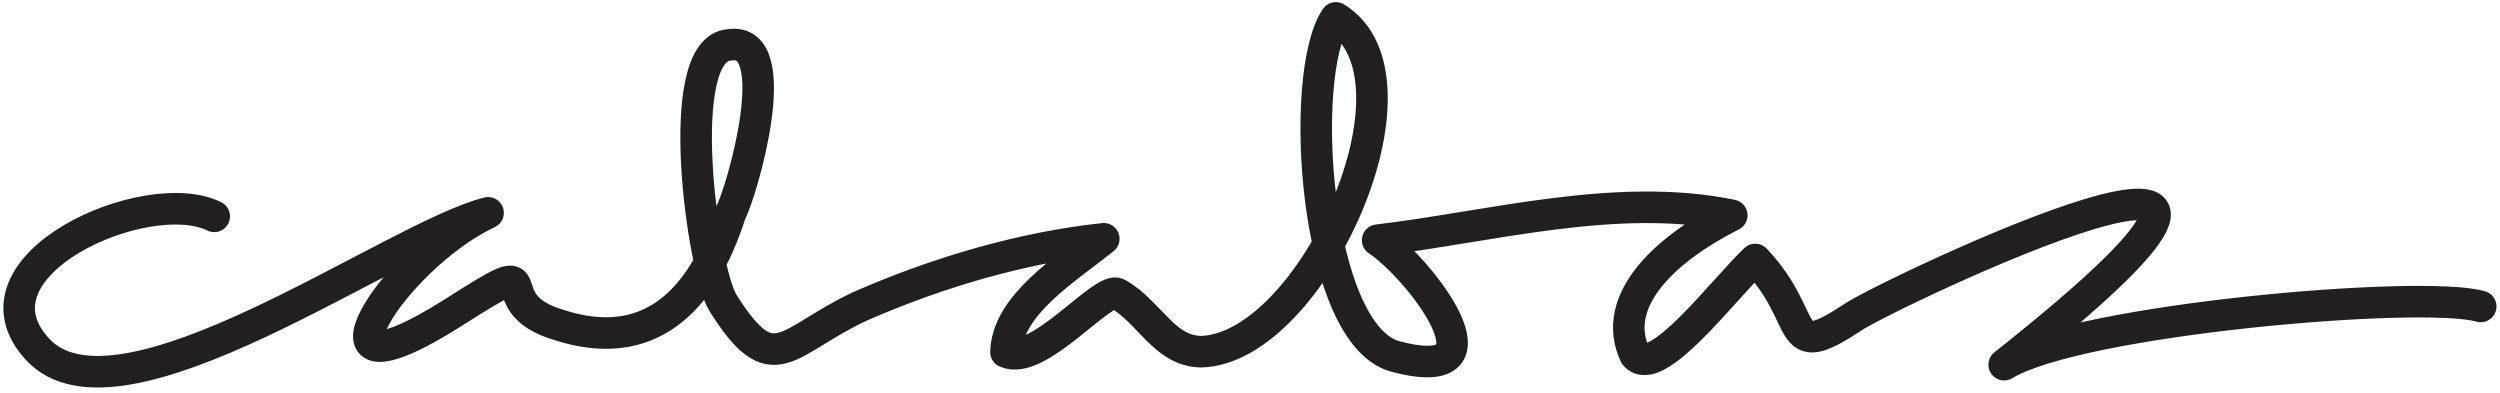 <svg version="1.2" xmlns="http://www.w3.org/2000/svg" viewBox="0 0 713 112" width="713" height="112" id="calabaz">
                    <path fill= "none" stroke= "#231f20" stroke-linecap= "round" stroke-linejoin= "round" stroke-width= "9" class="s0" d="m61.1 61.7c-19.3-9.5-72.2 14-50.5 37.8 23.2 25.6 101.4-32 128.6-38.8-27.3 12.8-55.6 57.5-9.7 28.3 29.2-18.6 7.6-2.8 30 3.7 25.3 8.2 40.7-6.4 48.8-31.8 3.2-5.9 16.3-50.7-0.3-48.1-16.5 1.1-7.6 64.4-1.8 73.6 14.4 22.9 17.7 11 39 1 22.8-10 47-16.9 69.6-19.3-10.8 8.7-27.5 18.8-27.9 32.3 9.2 4.2 27.8-19.1 31.9-16.6 9.2 5.3 13.2 16.3 23.7 16.5 31.6-0.7 66.6-77.9 38.5-95.2-11 16.3-6.1 90.6 17.1 96.6 33.1 8.7 6.6-25.4-5.2-33.2 31.6-3.7 68.1-13.9 101-7.1-18.8 9.5-34.8 24.2-27.6 39.8 5.9 7.3 25.1-18.5 34.3-27.2 16.1 16.9 7.7 29.7 27.5 16.7 7.7-5.8 158.4-77.6 43.5 13.3 21.3-13 119.6-21.4 135.9-16.6"/>
</svg>